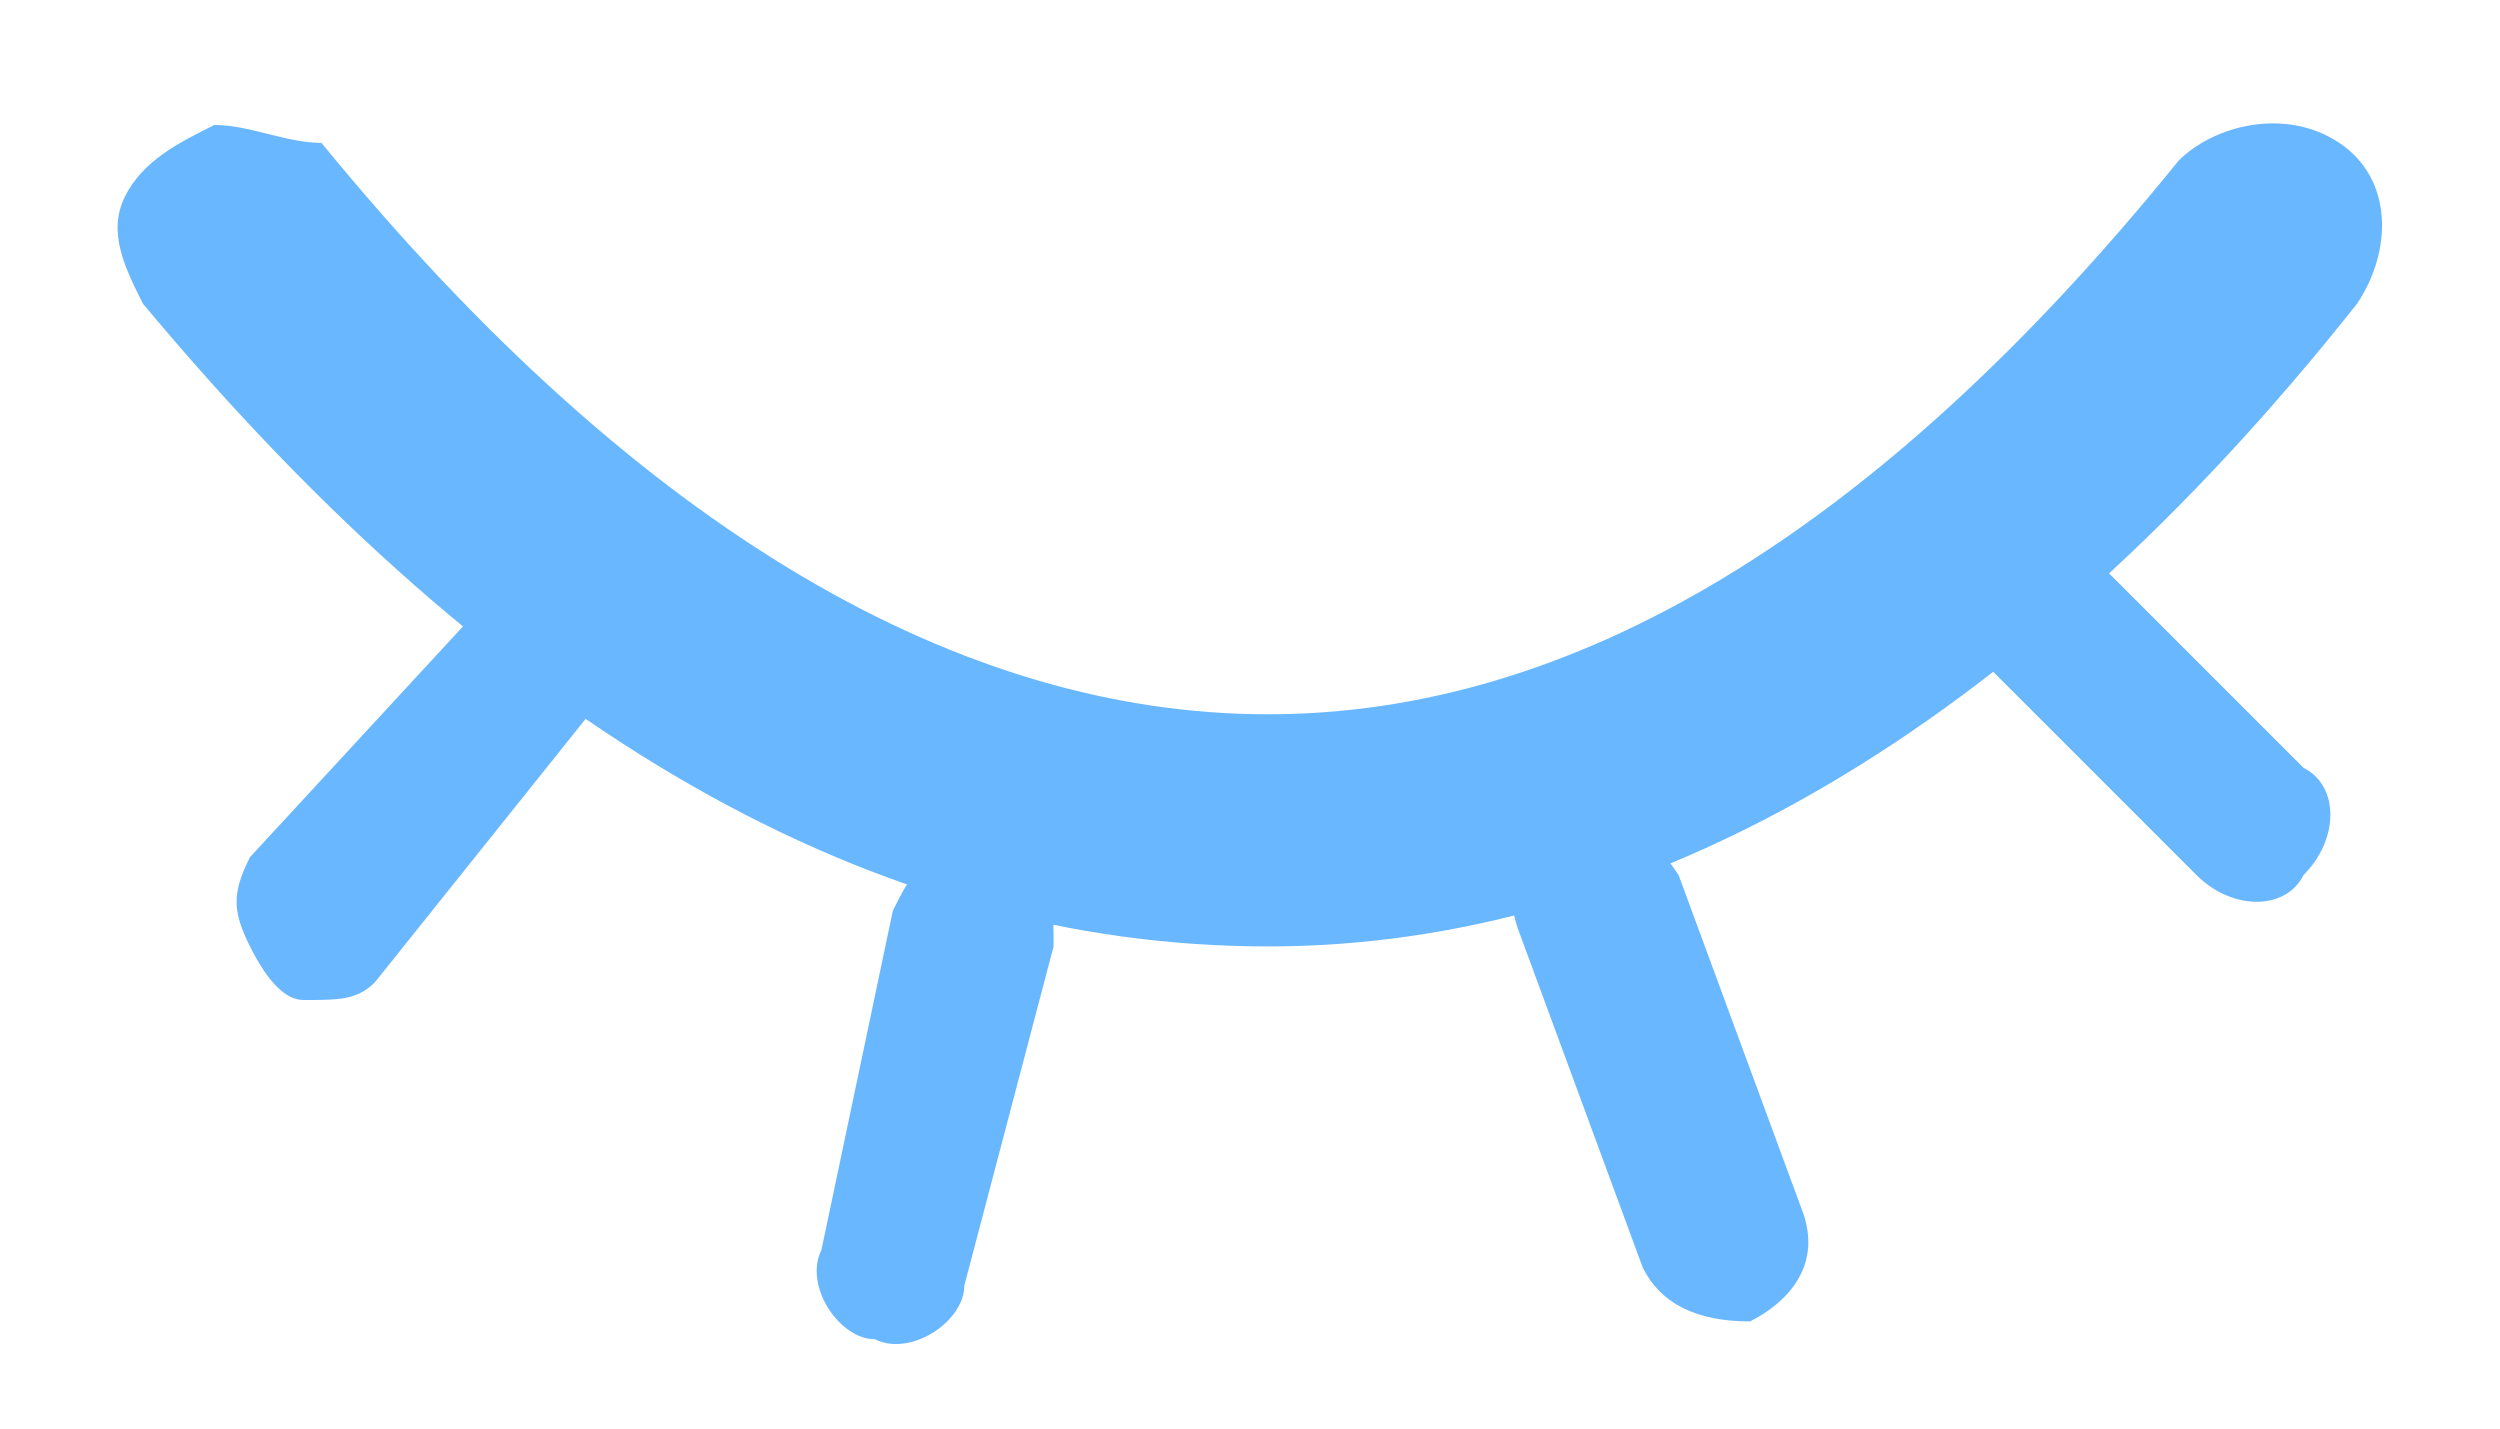 <?xml version="1.0" encoding="utf-8"?>
<!-- Generator: Adobe Illustrator 22.0.1, SVG Export Plug-In . SVG Version: 6.00 Build 0)  -->
<svg version="1.1" id="图层_1" xmlns="http://www.w3.org/2000/svg" xmlns:xlink="http://www.w3.org/1999/xlink" x="0px" y="0px"
	 viewBox="0 0 14 8" style="enable-background:new 0 0 14 8;" xml:space="preserve">
<style type="text/css">
	.st0{opacity:0.65;}
	.st1{opacity:0;}
	.st2{fill: #1890FF}
</style>
<title>闭眼</title>
<desc>Created with Sketch.</desc>
<g id="支付运营平台1112_缴款单来源渠道管理" class="st0">
	<g>
		<g id="_x33_.0-编辑_6_" transform="translate(-1001, -672)">
			<g id="Group-13-Copy-4_6_" transform="translate(416, 660)">
				<g id="Group-13-Copy-5_6_" transform="translate(140, 0)">
					<g id="Group-5_6_">
						<g id="闭眼_6_" transform="translate(444, 8)">
							<g id="Rectangle-path_7_">
								<rect class="st1" width="16" height="16"/>
							</g>
							<g id="Shape_7_">
								<path class="st2" d="M13.2,4.9c-1.7,2.1-3.4,3.1-5.1,3.1c-1.7,0-3.5-1-5.3-3.2C2.6,4.8,2.4,4.7,2.2,4.7C2,4.8,1.8,4.9,1.7,5.1
									c-0.1,0.2,0,0.4,0.1,0.6c2,2.4,4.1,3.6,6.3,3.6c2.1,0,4.2-1.2,6.1-3.6c0.2-0.3,0.2-0.7-0.1-0.9C13.8,4.6,13.4,4.7,13.2,4.9z
									 M3.6,7.5L2.4,8.8C2.3,9,2.3,9.1,2.4,9.3c0.1,0.2,0.2,0.3,0.3,0.3c0.2,0,0.3,0,0.4-0.1L4.3,8c0.2-0.2,0.1-0.5,0-0.6
									C4.1,7.3,3.8,7.3,3.6,7.5z M6,9.1L5.6,11c-0.1,0.2,0.1,0.5,0.3,0.5c0.2,0.1,0.5-0.1,0.5-0.3l0.5-1.9c0-0.2,0-0.3-0.1-0.4
									C6.7,8.8,6.5,8.7,6.3,8.8S6.1,8.9,6,9.1z M9.5,9.2l0.7,1.9c0.1,0.2,0.3,0.3,0.6,0.3c0.2-0.1,0.4-0.3,0.3-0.6l-0.7-1.9
									C10.2,8.6,10,8.5,9.7,8.6C9.5,8.7,9.4,8.9,9.5,9.2z M11.9,7.5l1.4,1.4c0.2,0.2,0.5,0.2,0.6,0c0.2-0.2,0.2-0.5,0-0.6
									l-1.4-1.4c-0.2-0.2-0.5-0.2-0.6,0C11.7,7.1,11.7,7.4,11.9,7.5L11.9,7.5z"/>
							</g>
						</g>
					</g>
				</g>
			</g>
		</g>
	</g>
</g>
</svg>
